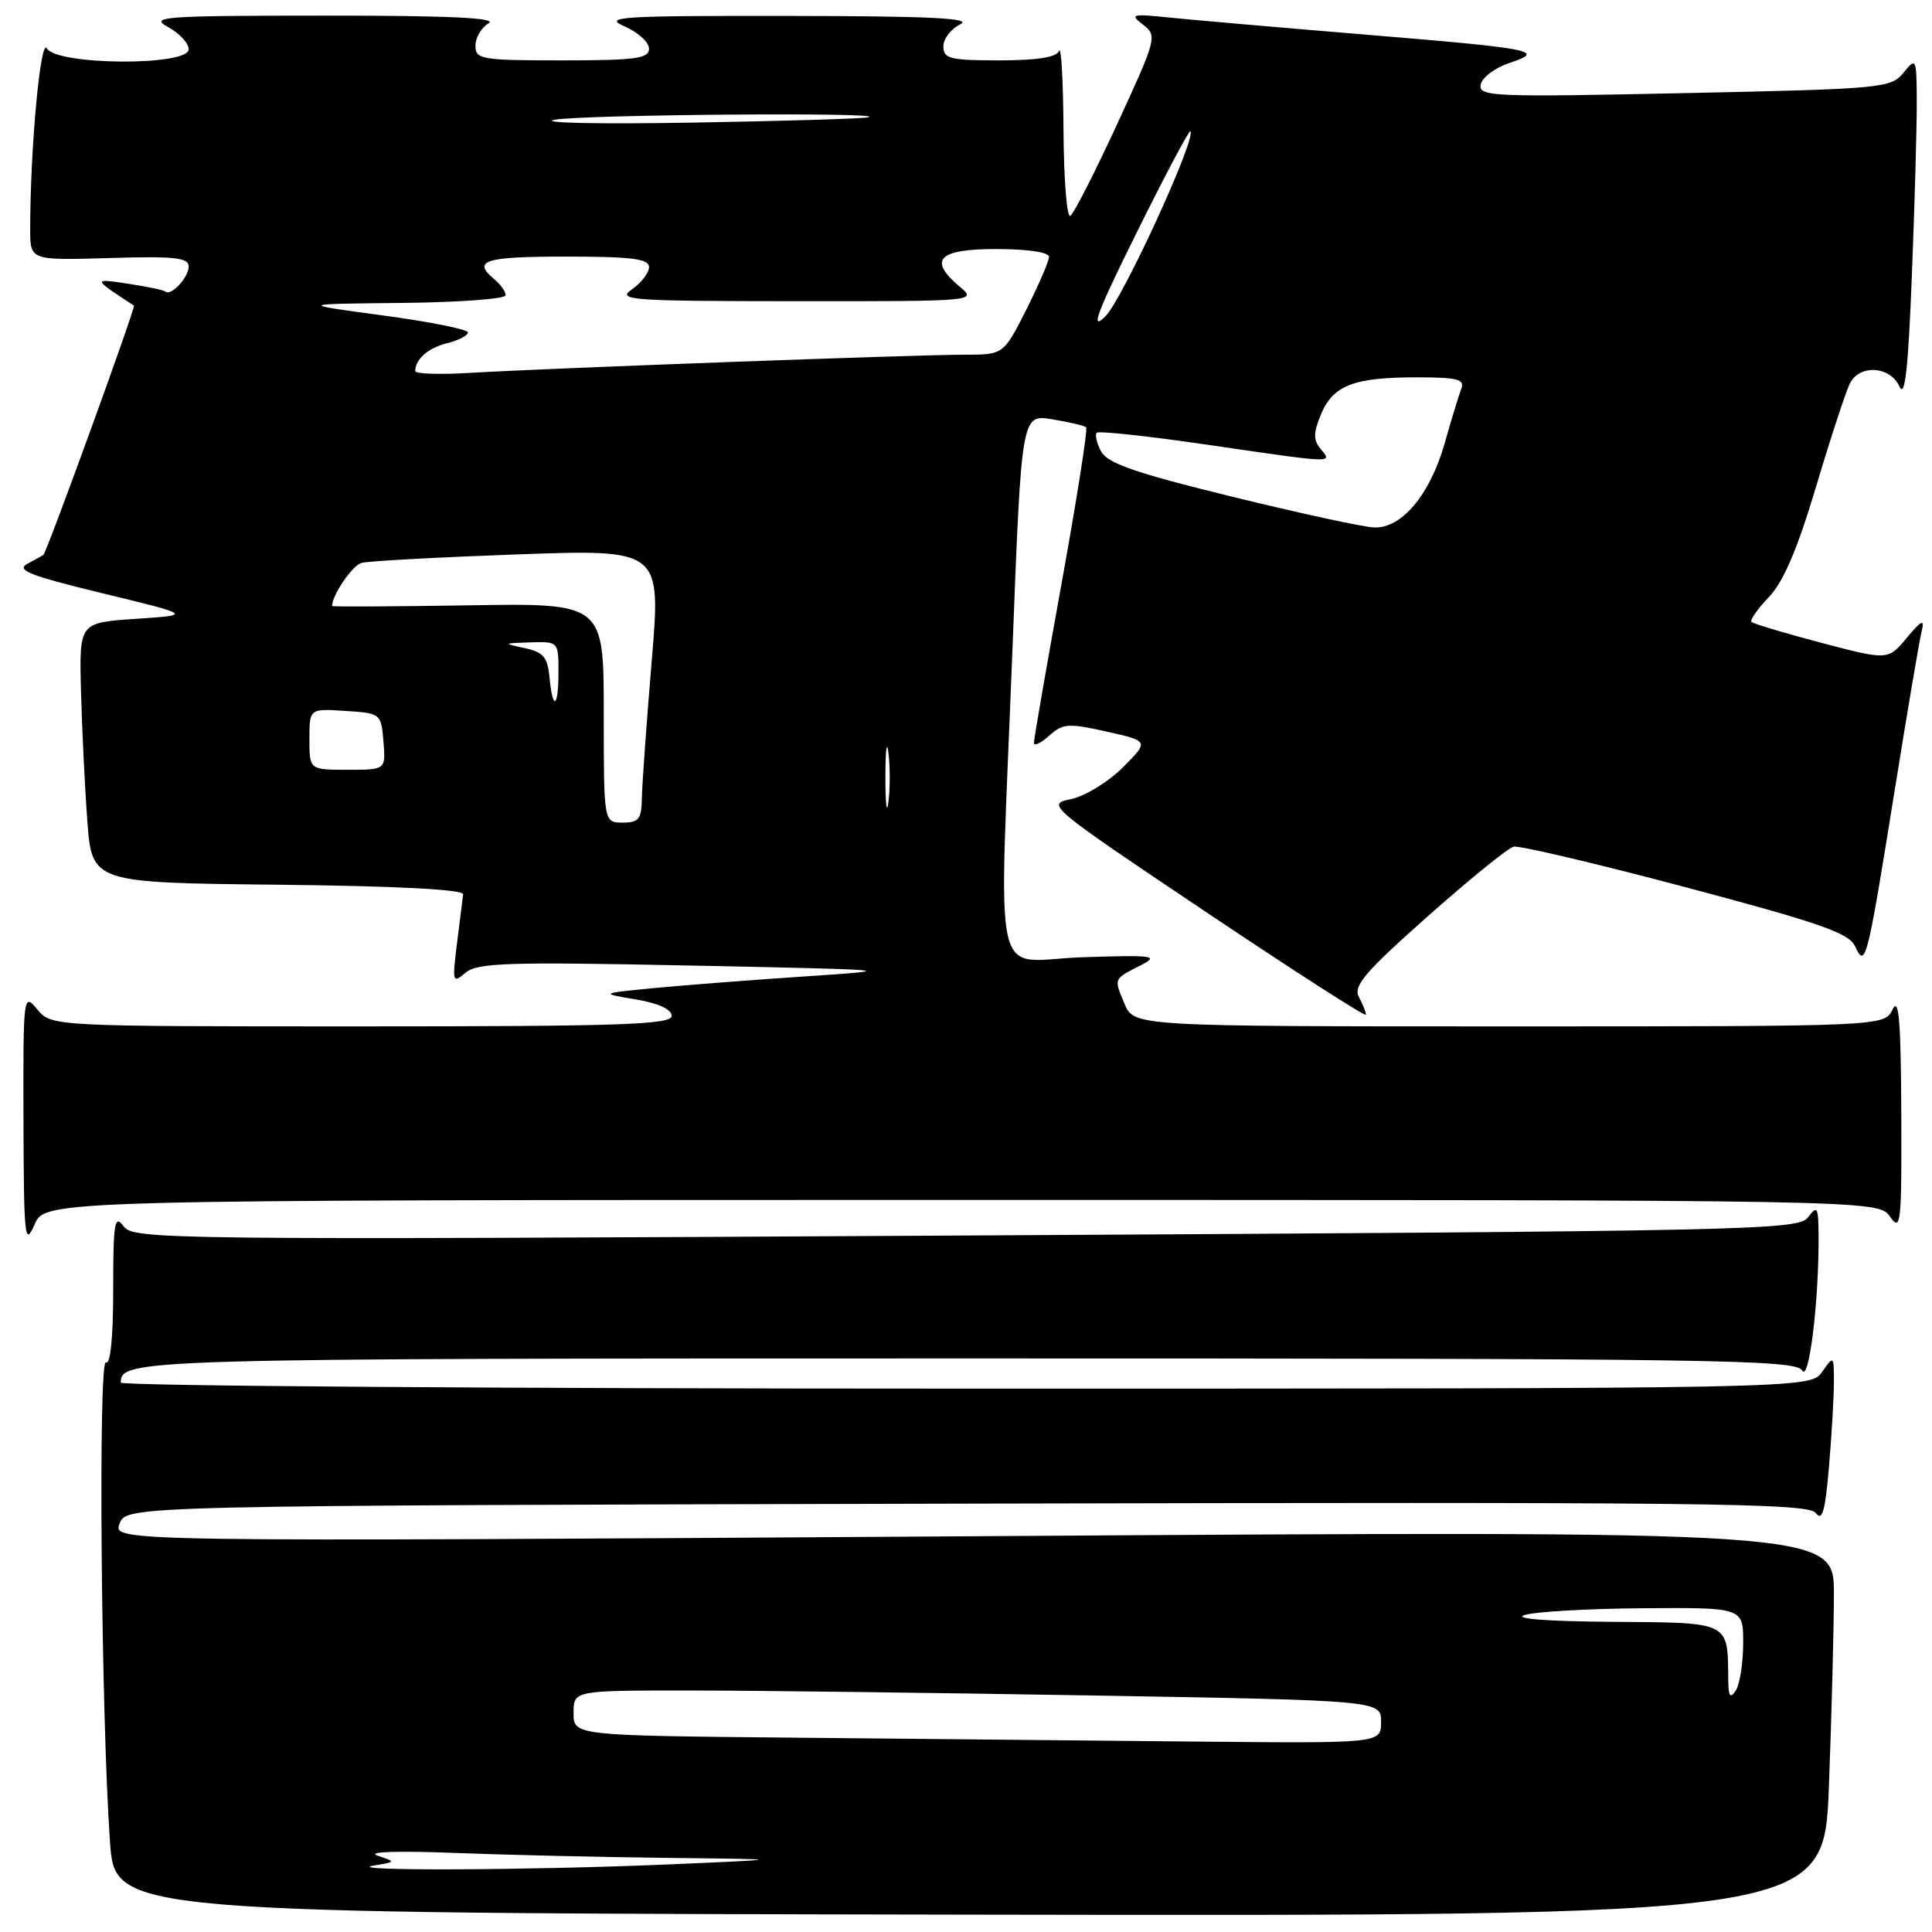 <?xml version="1.0" encoding="UTF-8" standalone="no"?>
<!DOCTYPE svg PUBLIC "-//W3C//DTD SVG 1.1//EN" "http://www.w3.org/Graphics/SVG/1.1/DTD/svg11.dtd" >
<svg xmlns="http://www.w3.org/2000/svg" xmlns:xlink="http://www.w3.org/1999/xlink" version="1.1" viewBox="0 0 256 256">
 <g >
 <path fill="currentColor"
d=" M 242.34 236.70 C 242.70 227.24 243.00 215.75 243.00 211.16 C 243.00 202.82 243.00 202.82 128.98 203.56 C 14.96 204.29 14.96 204.29 15.84 201.90 C 16.73 199.50 16.73 199.50 128.11 199.24 C 226.15 199.01 239.63 199.16 240.60 200.48 C 241.46 201.64 241.85 200.25 242.35 194.34 C 242.71 190.14 243.00 185.09 243.00 183.13 C 243.00 179.61 242.98 179.59 241.44 181.78 C 239.89 184.00 239.89 184.00 127.94 184.00 C 66.37 184.00 16.00 183.64 16.00 183.20 C 16.00 180.06 18.14 180.00 128.15 180.00 C 227.67 180.00 237.98 180.15 238.80 181.60 C 239.71 183.23 241.04 172.25 240.97 163.60 C 240.94 159.92 240.80 159.68 239.57 161.30 C 238.28 163.01 232.55 163.13 127.96 163.71 C 21.37 164.31 17.67 164.26 16.36 162.47 C 15.18 160.87 15.00 162.00 15.00 170.87 C 15.00 177.18 14.63 180.89 14.04 180.52 C 13.00 179.88 13.39 227.13 14.57 244.00 C 15.23 253.50 15.23 253.50 128.46 253.70 C 241.69 253.89 241.69 253.89 242.34 236.70 Z  M 127.45 159.00 C 248.89 159.00 248.89 159.00 250.44 161.22 C 251.88 163.27 251.99 162.20 251.93 147.47 C 251.88 135.24 251.61 132.03 250.78 133.75 C 249.69 136.00 249.69 136.00 199.97 136.00 C 150.24 136.00 150.24 136.00 148.99 132.97 C 147.58 129.58 147.50 129.78 151.20 127.88 C 153.63 126.64 152.86 126.53 143.45 126.84 C 131.19 127.24 132.36 132.42 134.17 85.69 C 135.36 54.89 135.36 54.89 139.43 55.56 C 141.67 55.93 143.69 56.40 143.92 56.62 C 144.15 56.84 142.69 66.13 140.67 77.28 C 138.65 88.43 137.00 97.94 137.00 98.43 C 137.00 98.91 137.90 98.49 139.00 97.50 C 140.82 95.86 141.54 95.80 146.64 96.94 C 152.26 98.20 152.26 98.20 148.77 101.70 C 146.84 103.62 143.75 105.51 141.90 105.89 C 138.58 106.57 138.86 106.80 159.76 120.82 C 171.44 128.65 181.00 134.79 181.00 134.46 C 181.00 134.14 180.58 133.08 180.06 132.11 C 179.28 130.65 180.85 128.81 189.17 121.43 C 194.70 116.52 199.83 112.36 200.56 112.19 C 201.30 112.01 211.55 114.43 223.35 117.56 C 241.11 122.28 244.98 123.62 245.80 125.38 C 247.18 128.35 247.38 127.60 251.01 105.00 C 252.73 94.28 254.37 84.60 254.66 83.50 C 255.04 81.98 254.56 82.23 252.67 84.50 C 250.18 87.50 250.18 87.50 241.35 85.18 C 236.49 83.90 232.32 82.65 232.08 82.41 C 231.84 82.18 232.88 80.69 234.38 79.12 C 236.32 77.10 238.16 72.78 240.67 64.38 C 242.62 57.85 244.64 51.71 245.15 50.75 C 246.47 48.24 250.48 48.53 251.68 51.21 C 252.41 52.84 252.85 48.93 253.33 36.55 C 253.70 27.27 253.99 16.94 253.98 13.59 C 253.96 7.66 253.91 7.56 252.23 9.63 C 250.56 11.68 249.48 11.78 223.18 12.34 C 197.77 12.88 195.89 12.80 196.20 11.21 C 196.38 10.27 198.09 8.98 200.01 8.34 C 204.88 6.73 203.42 6.44 180.50 4.55 C 169.50 3.64 158.03 2.64 155.00 2.33 C 149.96 1.81 149.66 1.89 151.46 3.27 C 153.36 4.74 153.28 5.06 148.03 16.44 C 145.07 22.85 142.28 28.33 141.82 28.61 C 141.37 28.89 140.96 23.80 140.92 17.31 C 140.88 10.81 140.62 6.06 140.34 6.75 C 140.00 7.59 137.41 8.00 132.42 8.00 C 125.87 8.00 125.00 7.78 125.00 6.15 C 125.00 5.14 126.01 3.82 127.25 3.22 C 128.93 2.41 123.21 2.13 104.50 2.11 C 82.11 2.08 79.84 2.23 82.75 3.49 C 84.54 4.27 86.00 5.60 86.00 6.45 C 86.00 7.76 84.21 8.00 74.50 8.00 C 63.76 8.00 63.00 7.87 63.00 6.05 C 63.00 4.98 63.79 3.64 64.75 3.08 C 65.97 2.37 59.44 2.06 43.00 2.07 C 21.60 2.08 19.75 2.21 22.25 3.57 C 23.76 4.39 25.00 5.72 25.00 6.53 C 25.00 8.78 7.47 8.66 6.21 6.41 C 5.37 4.90 4.00 19.69 4.00 30.41 C 4.00 34.50 4.00 34.50 14.50 34.19 C 23.12 33.93 25.00 34.13 25.00 35.31 C 25.00 36.77 22.66 39.28 21.91 38.63 C 21.68 38.44 19.48 37.97 17.00 37.60 C 12.23 36.88 12.23 36.88 17.75 40.50 C 18.01 40.67 6.20 73.18 5.76 73.51 C 5.62 73.62 4.65 74.16 3.61 74.72 C 2.08 75.54 4.03 76.30 13.61 78.62 C 25.50 81.50 25.50 81.50 18.00 82.00 C 10.50 82.50 10.50 82.50 10.73 91.50 C 10.86 96.45 11.23 104.20 11.57 108.73 C 12.18 116.97 12.18 116.97 36.84 117.23 C 52.54 117.40 61.45 117.86 61.37 118.50 C 61.31 119.05 60.94 121.96 60.56 124.96 C 59.91 130.16 59.96 130.35 61.69 128.89 C 63.26 127.57 67.26 127.44 91.50 127.94 C 119.20 128.51 119.36 128.53 106.50 129.39 C 99.35 129.87 90.35 130.57 86.50 130.94 C 79.50 131.63 79.50 131.63 84.25 132.43 C 87.25 132.93 89.00 133.74 89.00 134.61 C 89.00 135.77 82.27 136.00 47.91 136.00 C 6.82 136.00 6.82 136.00 4.94 133.75 C 3.09 131.53 3.07 131.74 3.11 148.50 C 3.16 164.07 3.28 165.23 4.58 162.25 C 6.01 159.00 6.01 159.00 127.45 159.00 Z  M 49.50 247.20 C 52.50 246.71 52.50 246.71 50.00 245.87 C 48.53 245.37 52.59 245.23 59.91 245.51 C 66.73 245.78 79.56 246.08 88.41 246.18 C 104.50 246.36 104.50 246.36 88.50 247.05 C 70.04 247.83 45.08 247.94 49.50 247.20 Z  M 105.25 230.25 C 76.00 229.97 76.00 229.97 76.00 226.98 C 76.00 224.00 76.00 224.00 91.25 224.00 C 99.64 224.00 123.71 224.30 144.75 224.66 C 183.00 225.32 183.00 225.32 183.00 228.16 C 183.00 231.00 183.00 231.00 158.75 230.77 C 145.41 230.64 121.34 230.41 105.25 230.25 Z  M 229.00 222.50 C 228.93 214.81 229.34 215.01 213.63 214.90 C 205.00 214.84 200.47 214.49 202.00 214.00 C 203.38 213.56 210.46 213.15 217.75 213.10 C 231.00 213.00 231.00 213.00 230.98 217.75 C 230.98 220.36 230.53 223.18 230.00 224.00 C 229.25 225.15 229.02 224.81 229.00 222.50 Z  M 80.00 94.46 C 80.00 79.91 80.00 79.91 62.00 80.21 C 52.10 80.37 44.00 80.41 44.00 80.30 C 44.01 78.84 46.68 74.93 47.90 74.59 C 48.78 74.34 58.07 73.84 68.55 73.46 C 87.60 72.78 87.60 72.78 86.35 87.64 C 85.67 95.81 85.08 103.96 85.05 105.75 C 85.01 108.54 84.64 109.00 82.50 109.00 C 80.00 109.00 80.00 109.00 80.00 94.46 Z  M 117.32 103.00 C 117.32 99.42 117.50 97.96 117.72 99.75 C 117.95 101.54 117.95 104.46 117.72 106.25 C 117.50 108.04 117.32 106.58 117.32 103.00 Z  M 41.00 97.95 C 41.00 93.89 41.00 93.89 45.75 94.20 C 50.45 94.50 50.50 94.54 50.81 98.25 C 51.12 102.00 51.12 102.00 46.06 102.00 C 41.00 102.00 41.00 102.00 41.00 97.95 Z  M 72.81 89.75 C 72.55 87.06 71.99 86.40 69.50 85.87 C 66.60 85.26 66.62 85.23 70.25 85.12 C 73.98 85.00 74.00 85.02 74.00 89.00 C 74.00 93.81 73.25 94.29 72.81 89.75 Z  M 163.24 65.81 C 150.50 62.69 146.75 61.39 145.91 59.83 C 145.32 58.73 145.06 57.61 145.32 57.34 C 145.59 57.08 152.19 57.79 159.99 58.93 C 176.99 61.41 176.57 61.40 175.00 59.50 C 174.01 58.30 174.01 57.38 175.03 54.92 C 176.63 51.06 179.37 50.00 187.67 50.00 C 193.15 50.00 194.12 50.25 193.62 51.54 C 193.30 52.38 192.30 55.64 191.41 58.79 C 189.47 65.58 185.71 70.05 182.06 69.89 C 180.65 69.84 172.18 68.00 163.24 65.81 Z  M 55.02 49.17 C 55.05 47.56 56.72 46.11 59.26 45.47 C 60.77 45.09 62.00 44.45 62.00 44.05 C 62.00 43.65 56.94 42.63 50.75 41.80 C 39.50 40.28 39.50 40.28 53.25 40.14 C 60.81 40.06 67.00 39.61 67.00 39.12 C 67.00 38.64 66.33 37.68 65.50 37.00 C 62.52 34.53 64.18 34.00 75.00 34.00 C 83.68 34.00 86.00 34.29 86.00 35.38 C 86.00 36.14 84.99 37.46 83.75 38.33 C 81.68 39.77 83.40 39.90 105.50 39.91 C 129.11 39.93 129.46 39.90 127.25 38.06 C 122.91 34.43 124.26 33.00 132.00 33.00 C 136.13 33.00 139.00 33.42 139.00 34.03 C 139.00 34.59 137.64 37.74 135.99 41.03 C 132.97 47.00 132.97 47.00 127.76 47.00 C 121.34 47.00 72.20 48.81 62.25 49.41 C 58.26 49.65 55.01 49.54 55.02 49.17 Z  M 150.63 30.79 C 154.36 23.26 157.56 17.23 157.73 17.39 C 158.58 18.25 148.71 39.74 146.45 41.94 C 144.41 43.94 145.32 41.50 150.63 30.79 Z  M 73.50 15.87 C 77.23 15.17 118.28 14.85 115.00 15.55 C 114.17 15.73 103.60 16.05 91.50 16.25 C 79.40 16.46 71.30 16.29 73.50 15.87 Z "/>
</g>
</svg>